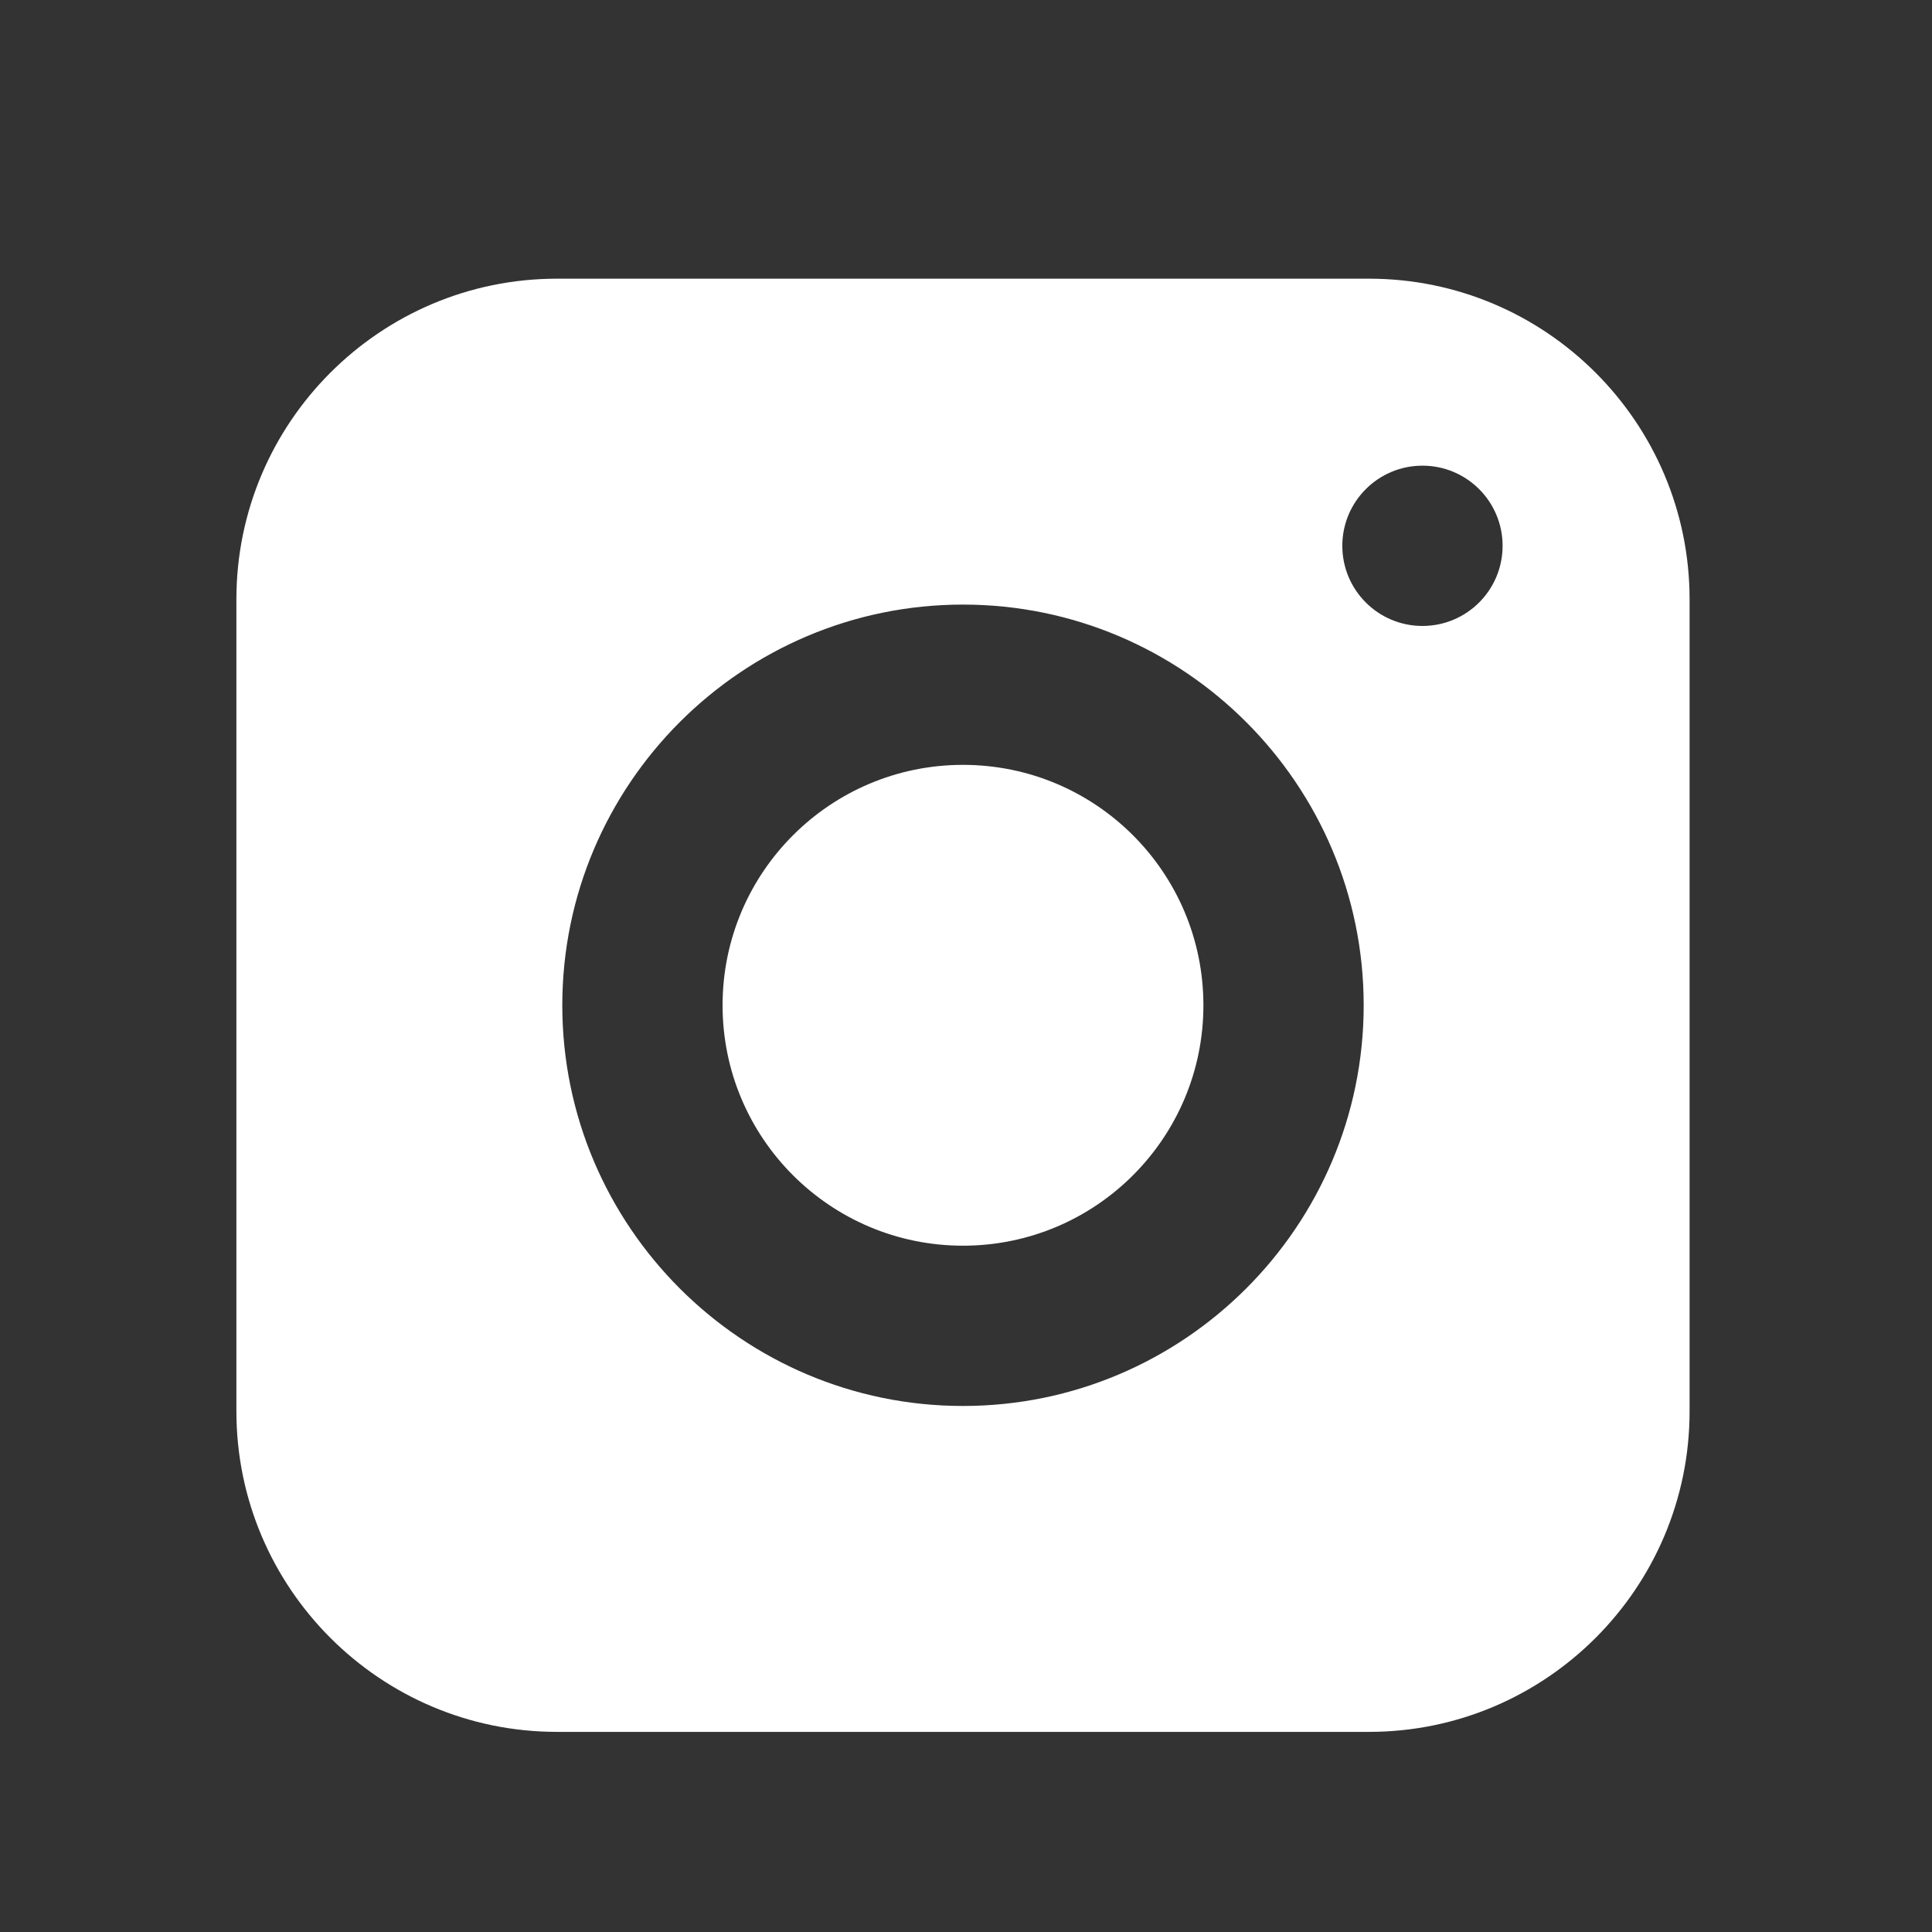 <?xml version="1.0" encoding="UTF-8" standalone="no"?>
<svg
   height="512pt"
   viewBox="0 0 512 512"
   width="512pt"
   version="1.1"
   id="svg8"
   sodipodi:docname="instagram.svg"
   inkscape:version="1.1 (ce6663b3b7, 2021-05-25)"
   xmlns:inkscape="http://www.inkscape.org/namespaces/inkscape"
   xmlns:sodipodi="http://sodipodi.sourceforge.net/DTD/sodipodi-0.dtd"
   xmlns="http://www.w3.org/2000/svg"
   xmlns:svg="http://www.w3.org/2000/svg">
  <rect x="0" y="0" width="512" height="512" fill="#333333" stroke="none"/>
  <defs
     id="defs12" />
  <sodipodi:namedview
     id="namedview10"
     pagecolor="#ffffff"
     bordercolor="#666666"
     borderopacity="1.0"
     inkscape:pageshadow="2"
     inkscape:pageopacity="0.0"
     inkscape:pagecheckerboard="0"
     inkscape:document-units="pt"
     showgrid="false"
     inkscape:zoom="0.38964844"
     inkscape:cx="419.60902"
     inkscape:cy="293.85464"
     inkscape:window-width="1360"
     inkscape:window-height="704"
     inkscape:window-x="0"
     inkscape:window-y="27"
     inkscape:window-maximized="1"
     inkscape:current-layer="svg8" />
  <path
     d="m 318.915,266.409 c 0,35.186 -28.527,63.713 -63.713,63.713 -35.186,0 -63.713,-28.527 -63.713,-63.713 0,-35.186 28.527,-63.713 63.713,-63.713 35.186,0 63.713,28.527 63.713,63.713 z m 0,0"
     id="path2"
     style="fill:#ffffff;stroke-width:1.416" />
  <path
     d="M 362.807,73.854 H 147.598 c -46.844,0 -84.951,38.106 -84.951,84.951 v 215.208 c 0,46.844 38.106,84.951 84.951,84.951 h 215.208 c 46.844,0 84.951,-38.106 84.951,-84.951 V 158.805 c 0,-46.844 -38.106,-84.951 -84.951,-84.951 z M 255.203,372.597 c -58.553,0 -106.188,-47.635 -106.188,-106.188 0,-58.553 47.635,-106.188 106.188,-106.188 58.553,0 106.188,47.635 106.188,106.188 0,58.553 -47.635,106.188 -106.188,106.188 z m 121.763,-206.713 c -11.73,0 -21.238,-9.507 -21.238,-21.238 0,-11.73 9.507,-21.238 21.238,-21.238 11.73,0 21.238,9.507 21.238,21.238 0,11.73 -9.507,21.238 -21.238,21.238 z m 0,0"
     id="path4"
     style="fill:#ffffff;stroke-width:1.416" />
</svg>
